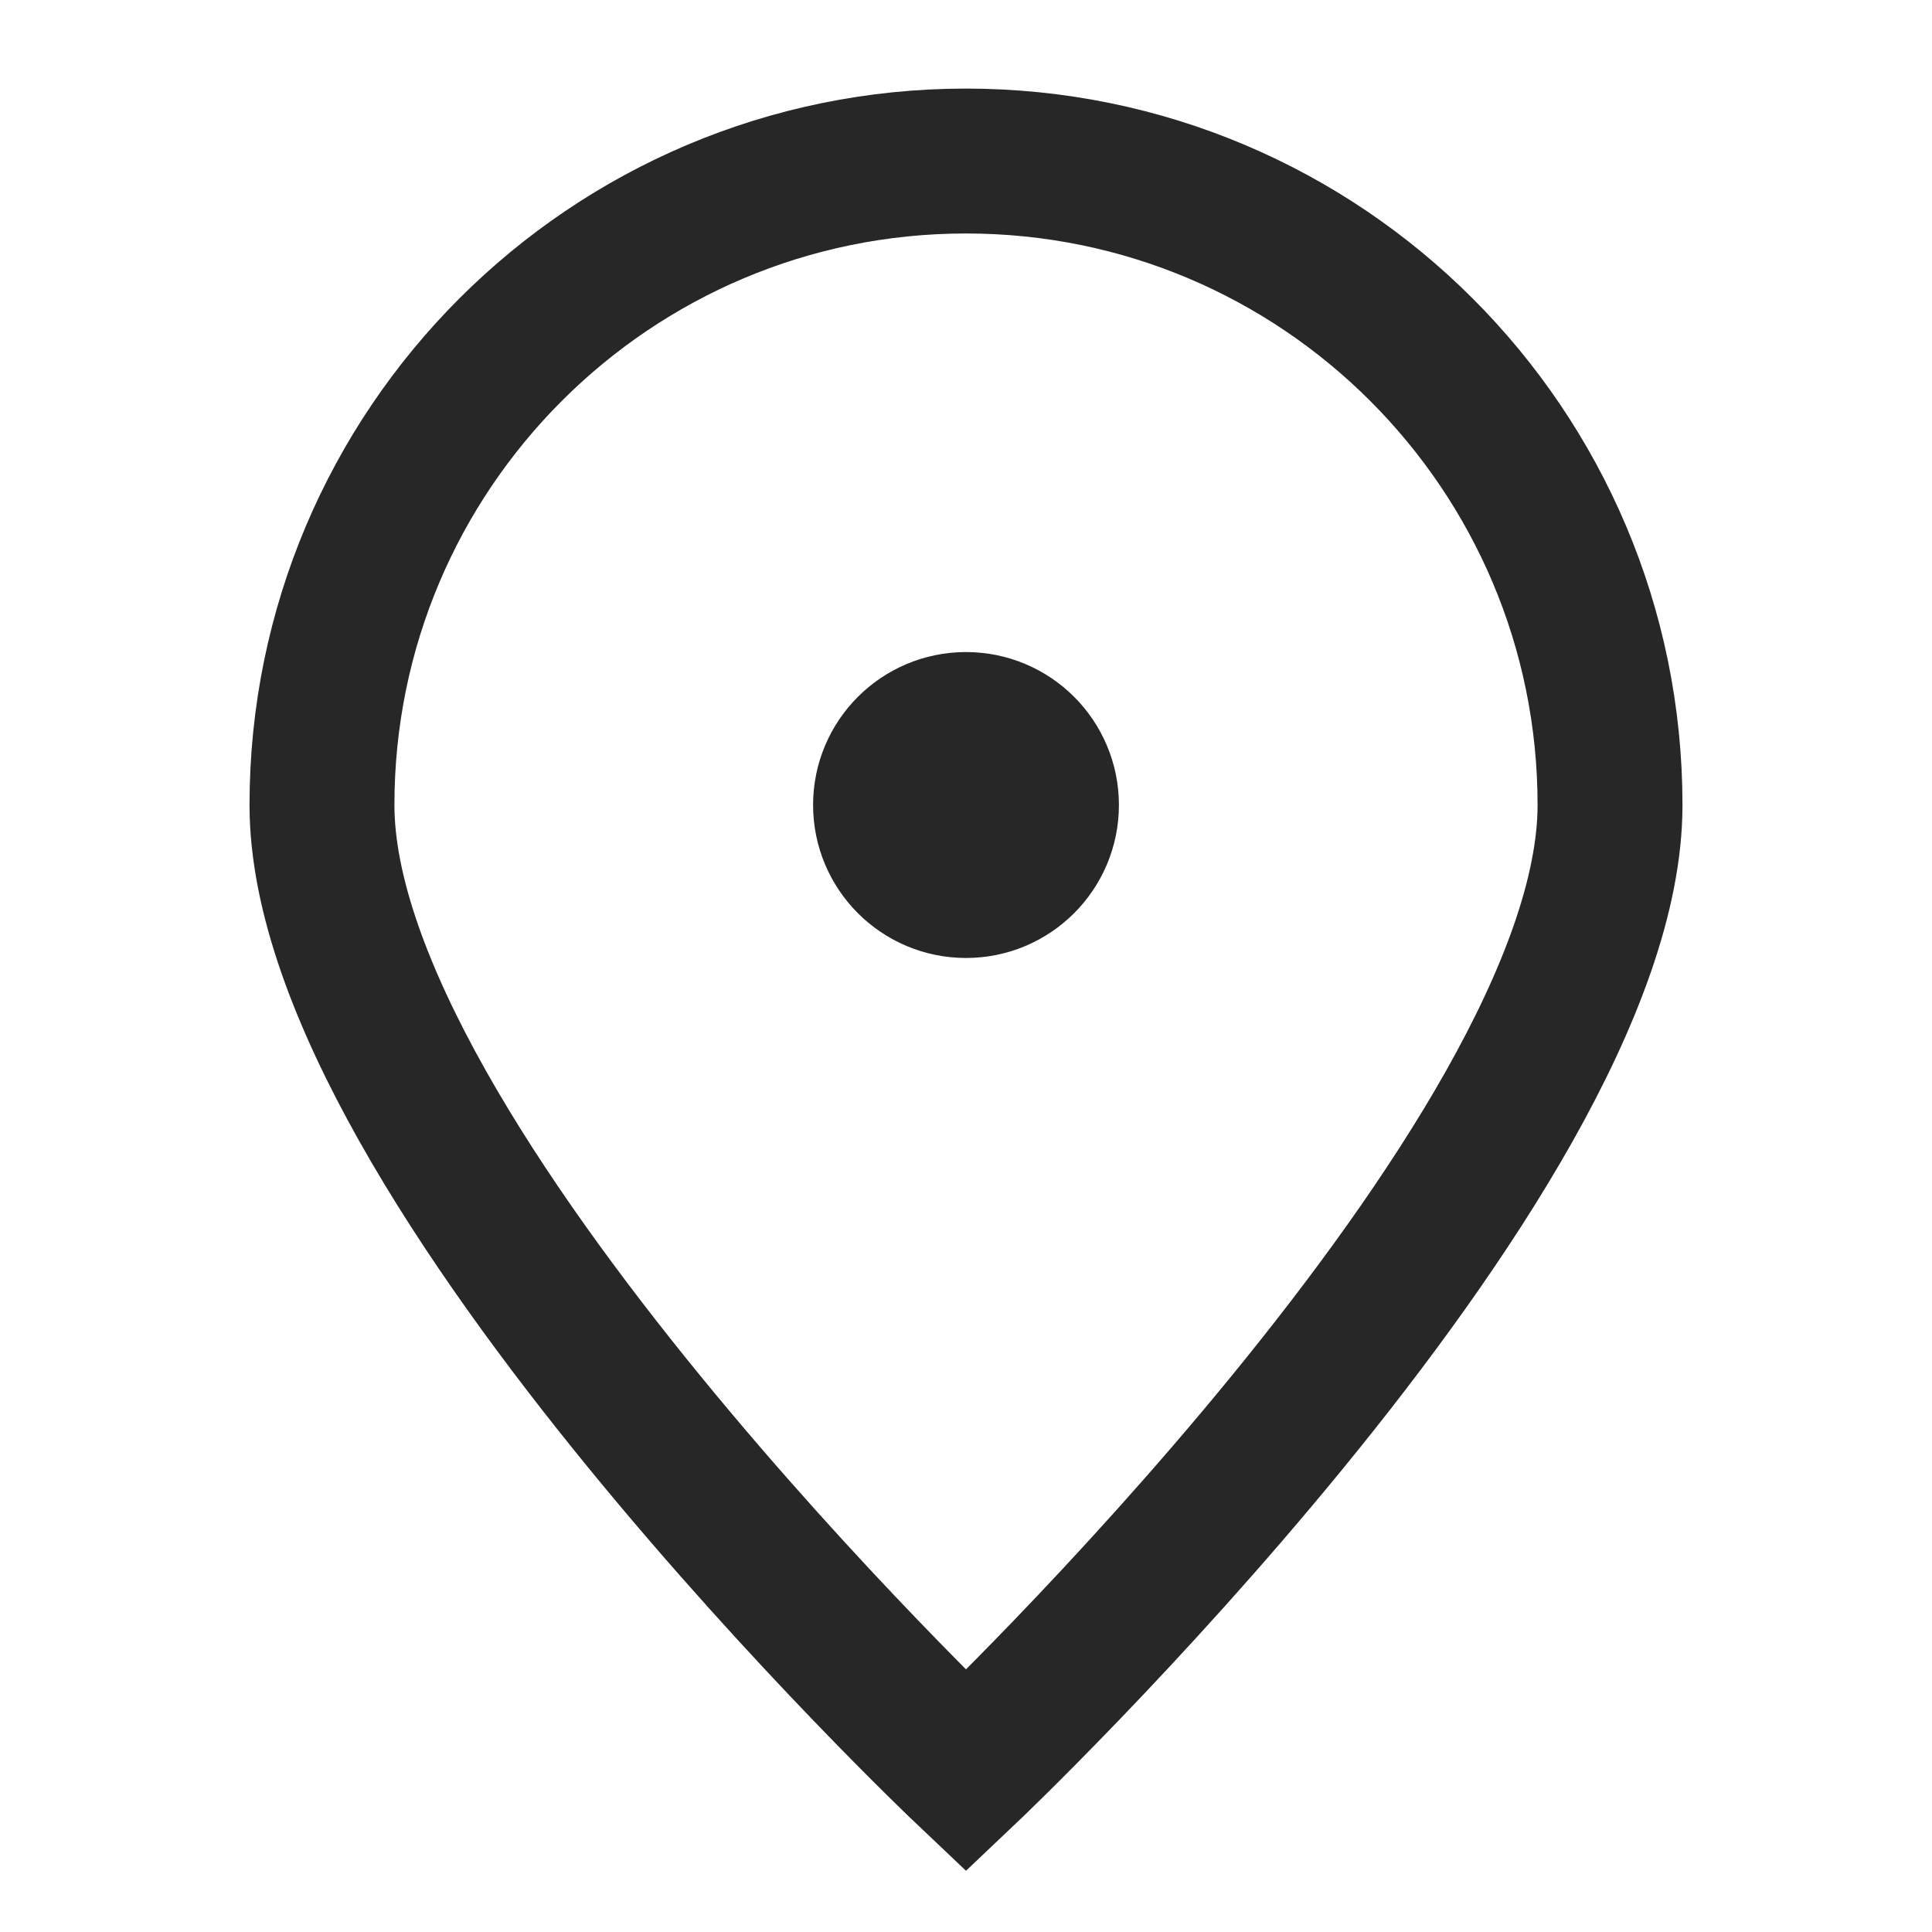 <svg width="20" height="20" viewBox="0 0 20 20" fill="none" xmlns="http://www.w3.org/2000/svg">
<path d="M16.667 8.333C16.667 12.015 10 18.333 10 18.333C10 18.333 3.333 12.015 3.333 8.333C3.333 4.652 6.318 1.667 10 1.667C13.682 1.667 16.667 4.652 16.667 8.333Z" stroke="#272727" stroke-width="1.5"/>
<path d="M10 9.167C10.46 9.167 10.833 8.794 10.833 8.333C10.833 7.873 10.46 7.5 10 7.5C9.54 7.5 9.167 7.873 9.167 8.333C9.167 8.794 9.54 9.167 10 9.167Z" fill="#272727" stroke="#272727" stroke-width="1.5" stroke-linecap="round" stroke-linejoin="round"/>
</svg>
